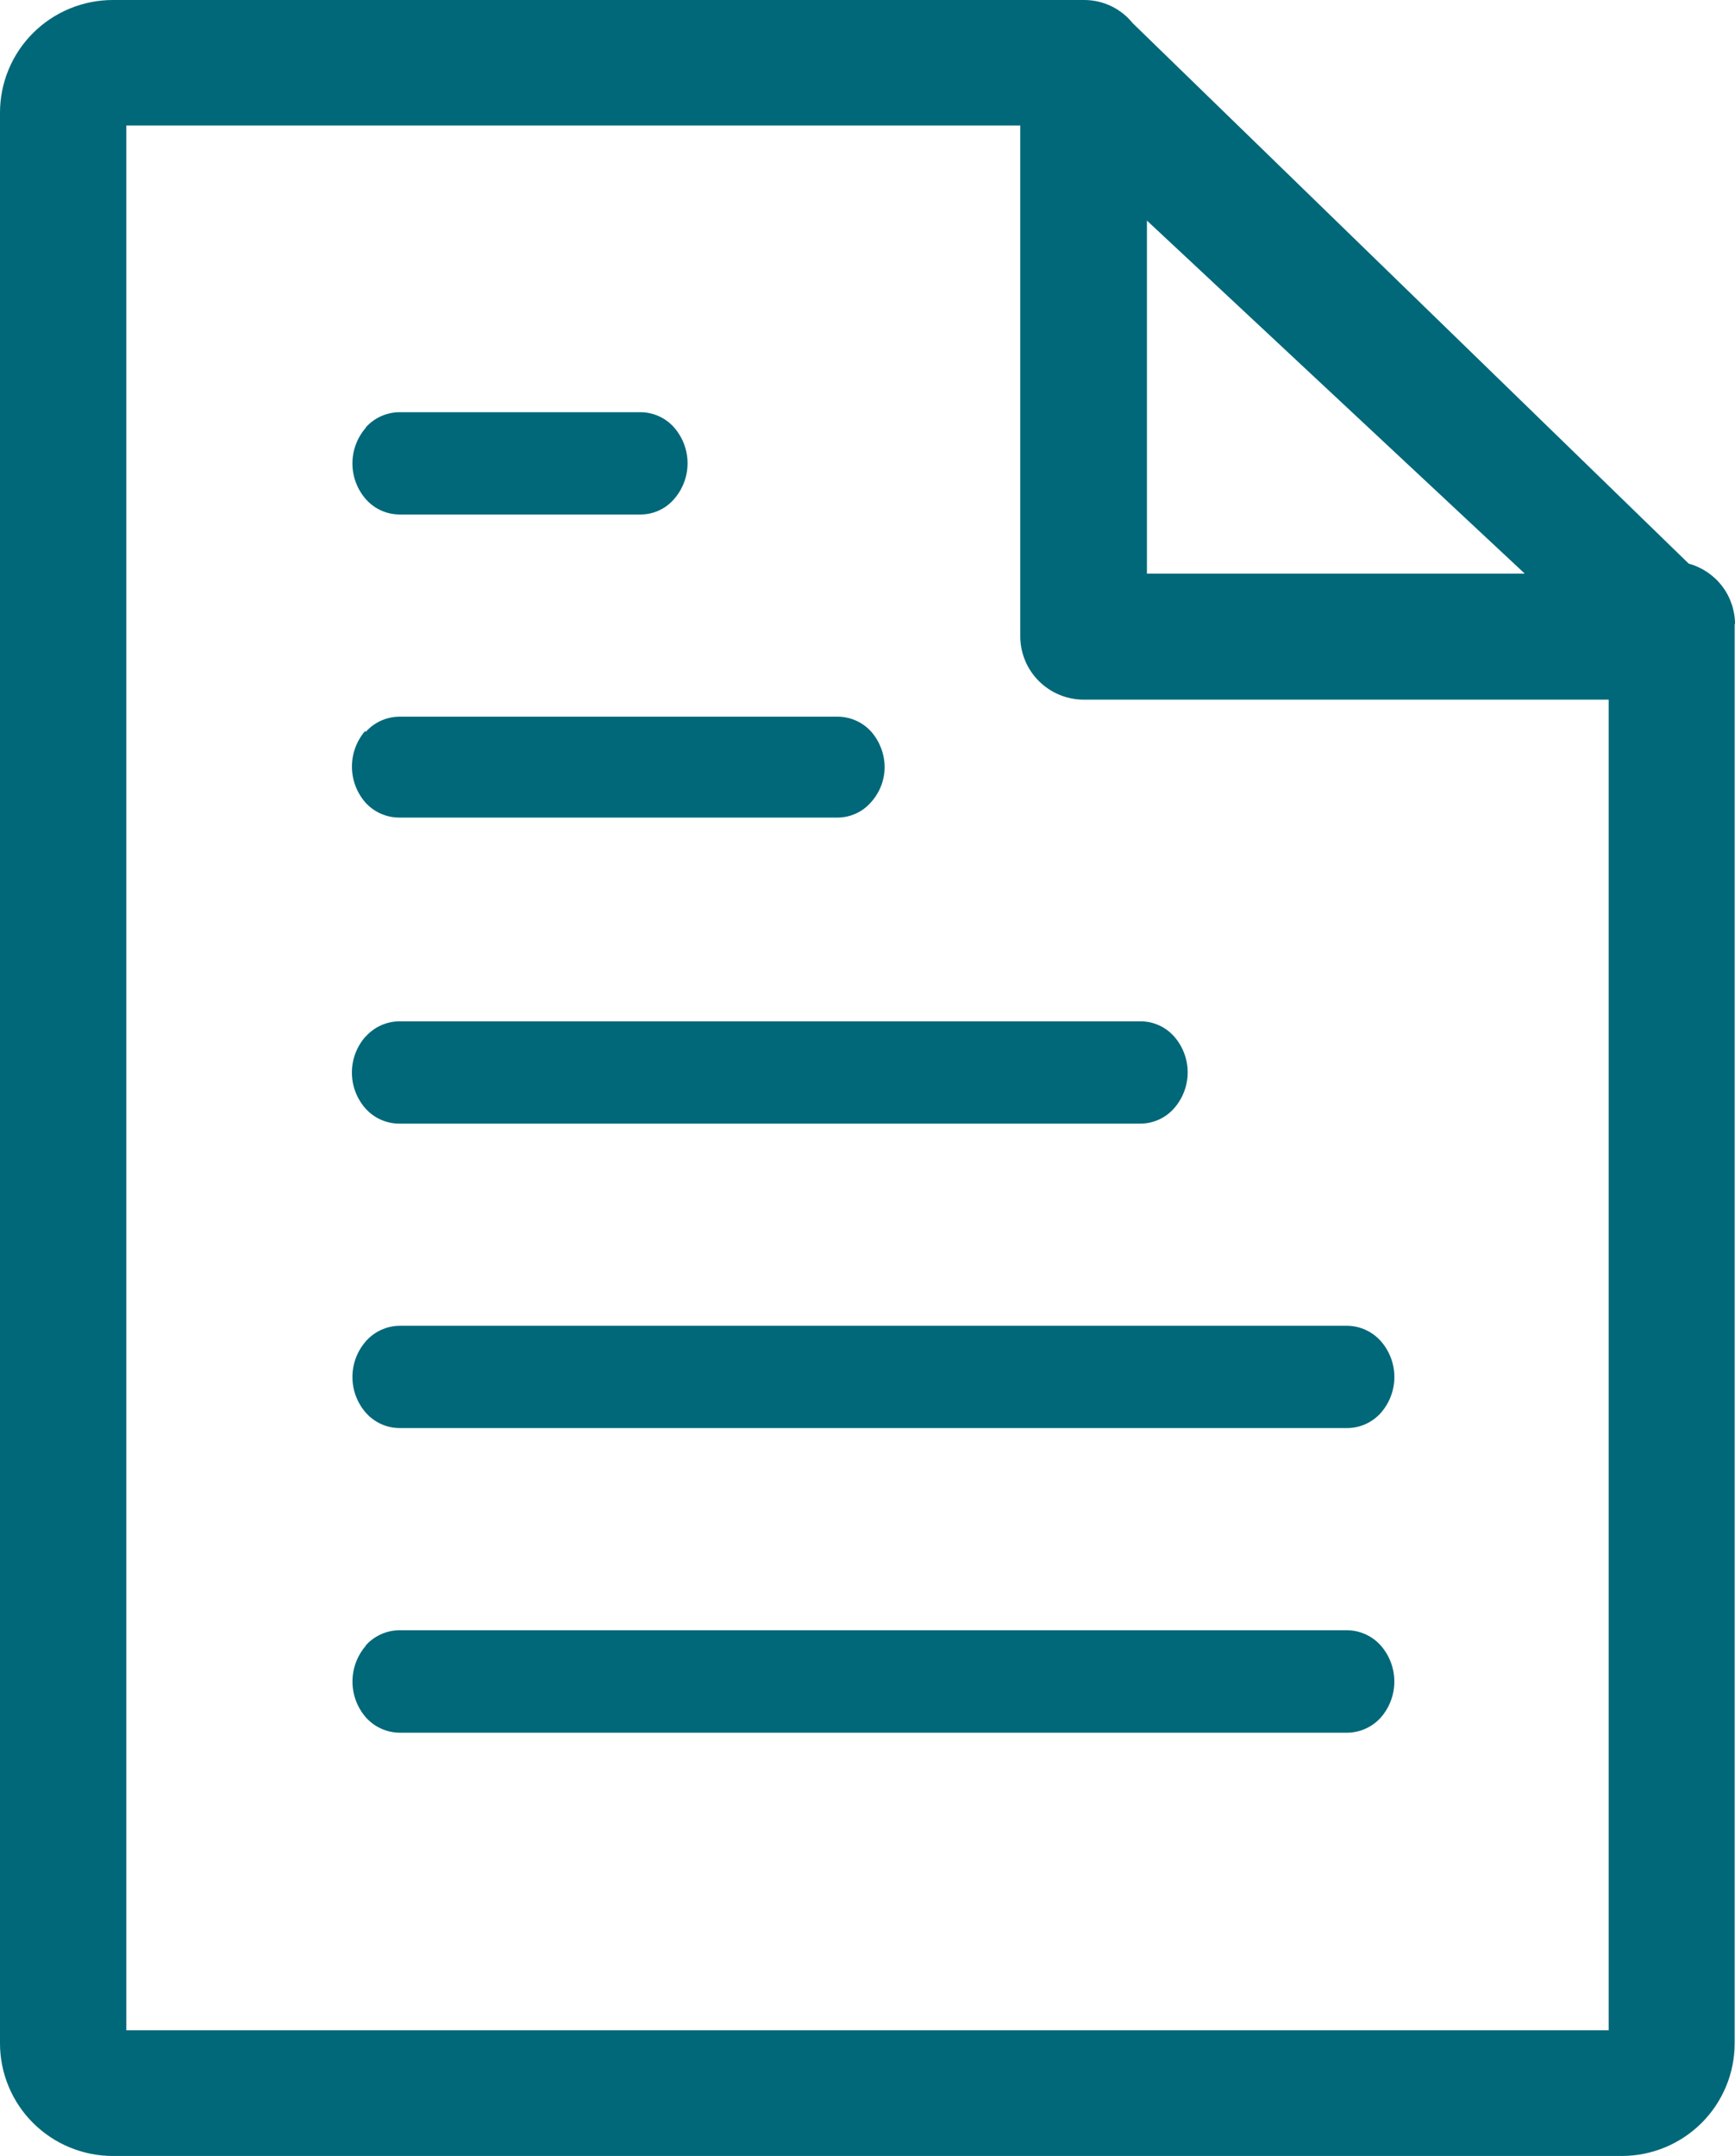 <svg width="128" height="159" viewBox="0 0 128 159" fill="none" xmlns="http://www.w3.org/2000/svg">
<path d="M128 46.026C128 45.012 127.665 44.026 127.049 43.219C126.432 42.413 125.567 41.831 124.587 41.562L83.564 1.708C83.134 1.174 82.588 0.743 81.968 0.447C81.348 0.151 80.669 -0.001 79.982 1.00941e-05H8.345C7.248 -0.002 6.163 0.212 5.149 0.63C4.136 1.047 3.216 1.66 2.44 2.433C1.665 3.206 1.05 4.124 0.632 5.134C0.213 6.144 -0.002 7.227 1.0124e-05 8.32V150.654C-0.002 151.747 0.213 152.83 0.632 153.84C1.05 154.85 1.665 155.768 2.44 156.541C3.216 157.314 4.136 157.927 5.149 158.344C6.163 158.762 7.248 158.976 8.345 158.974H119.668C121.876 158.967 123.99 158.087 125.548 156.527C127.105 154.967 127.978 152.855 127.974 150.654C127.974 115.761 127.974 80.876 127.974 46L128 46.026ZM84.615 16.265L112.492 42.299H84.615V16.265ZM9.318 149.709V9.252H75.271V46.919C75.271 48.157 75.765 49.346 76.643 50.221C77.522 51.097 78.714 51.59 79.956 51.59H118.682C118.682 84.301 118.682 117.007 118.682 149.709H9.318ZM26.968 76.446C27.278 76.094 27.659 75.811 28.086 75.615C28.513 75.419 28.977 75.314 29.447 75.308H84.148C84.618 75.309 85.082 75.41 85.509 75.604C85.936 75.799 86.317 76.081 86.627 76.433C87.267 77.164 87.621 78.102 87.621 79.073C87.621 80.044 87.267 80.982 86.627 81.713C86.32 82.066 85.942 82.35 85.516 82.546C85.091 82.742 84.629 82.846 84.161 82.851H29.447C28.975 82.85 28.509 82.749 28.08 82.555C27.65 82.361 27.267 82.078 26.955 81.726C26.314 80.995 25.961 80.057 25.961 79.086C25.961 78.115 26.314 77.177 26.955 76.446H26.968ZM26.968 121.346C27.278 120.994 27.659 120.711 28.086 120.515C28.513 120.319 28.977 120.214 29.447 120.208H99.397C99.867 120.214 100.33 120.319 100.757 120.515C101.184 120.711 101.565 120.994 101.876 121.346C102.515 122.08 102.867 123.02 102.867 123.992C102.867 124.965 102.515 125.904 101.876 126.638C101.562 126.989 101.179 127.27 100.749 127.464C100.32 127.658 99.855 127.76 99.384 127.764H29.486C29.014 127.76 28.549 127.658 28.12 127.464C27.691 127.27 27.307 126.989 26.994 126.638C26.355 125.904 26.003 124.965 26.003 123.992C26.003 123.02 26.355 122.08 26.994 121.346H26.968ZM99.397 97.758C99.867 97.764 100.33 97.869 100.757 98.065C101.184 98.261 101.565 98.544 101.876 98.896C102.516 99.627 102.87 100.565 102.87 101.536C102.87 102.507 102.516 103.445 101.876 104.176C101.564 104.528 101.18 104.811 100.751 105.005C100.321 105.199 99.856 105.3 99.384 105.301H29.486C29.014 105.3 28.548 105.199 28.119 105.005C27.689 104.811 27.306 104.528 26.994 104.176C26.353 103.445 26 102.507 26 101.536C26 100.565 26.353 99.627 26.994 98.896C27.304 98.544 27.685 98.261 28.112 98.065C28.539 97.869 29.003 97.764 29.473 97.758H99.397ZM26.968 53.983C27.278 53.631 27.659 53.348 28.086 53.152C28.513 52.956 28.977 52.851 29.447 52.845H61.8C62.272 52.847 62.737 52.948 63.167 53.142C63.596 53.336 63.98 53.618 64.292 53.971C64.912 54.692 65.256 55.608 65.265 56.558C65.263 57.514 64.907 58.436 64.266 59.146C63.961 59.501 63.583 59.787 63.157 59.983C62.732 60.179 62.269 60.282 61.8 60.285H29.447C28.976 60.284 28.512 60.184 28.082 59.992C27.653 59.8 27.269 59.521 26.955 59.172C26.316 58.438 25.964 57.498 25.964 56.526C25.964 55.554 26.316 54.614 26.955 53.88L26.968 53.983ZM26.968 31.534C27.278 31.181 27.659 30.898 28.086 30.702C28.513 30.506 28.977 30.401 29.447 30.395H47.252C47.722 30.396 48.186 30.497 48.613 30.692C49.041 30.886 49.422 31.168 49.731 31.52C50.372 32.252 50.725 33.189 50.725 34.16C50.725 35.131 50.372 36.069 49.731 36.8C49.426 37.155 49.048 37.44 48.622 37.637C48.197 37.833 47.734 37.936 47.265 37.938H29.486C29.014 37.937 28.548 37.836 28.119 37.642C27.689 37.448 27.306 37.165 26.994 36.813C26.353 36.082 26 35.144 26 34.173C26 33.202 26.353 32.264 26.994 31.534H26.968Z" fill="#006879"/>
</svg>
